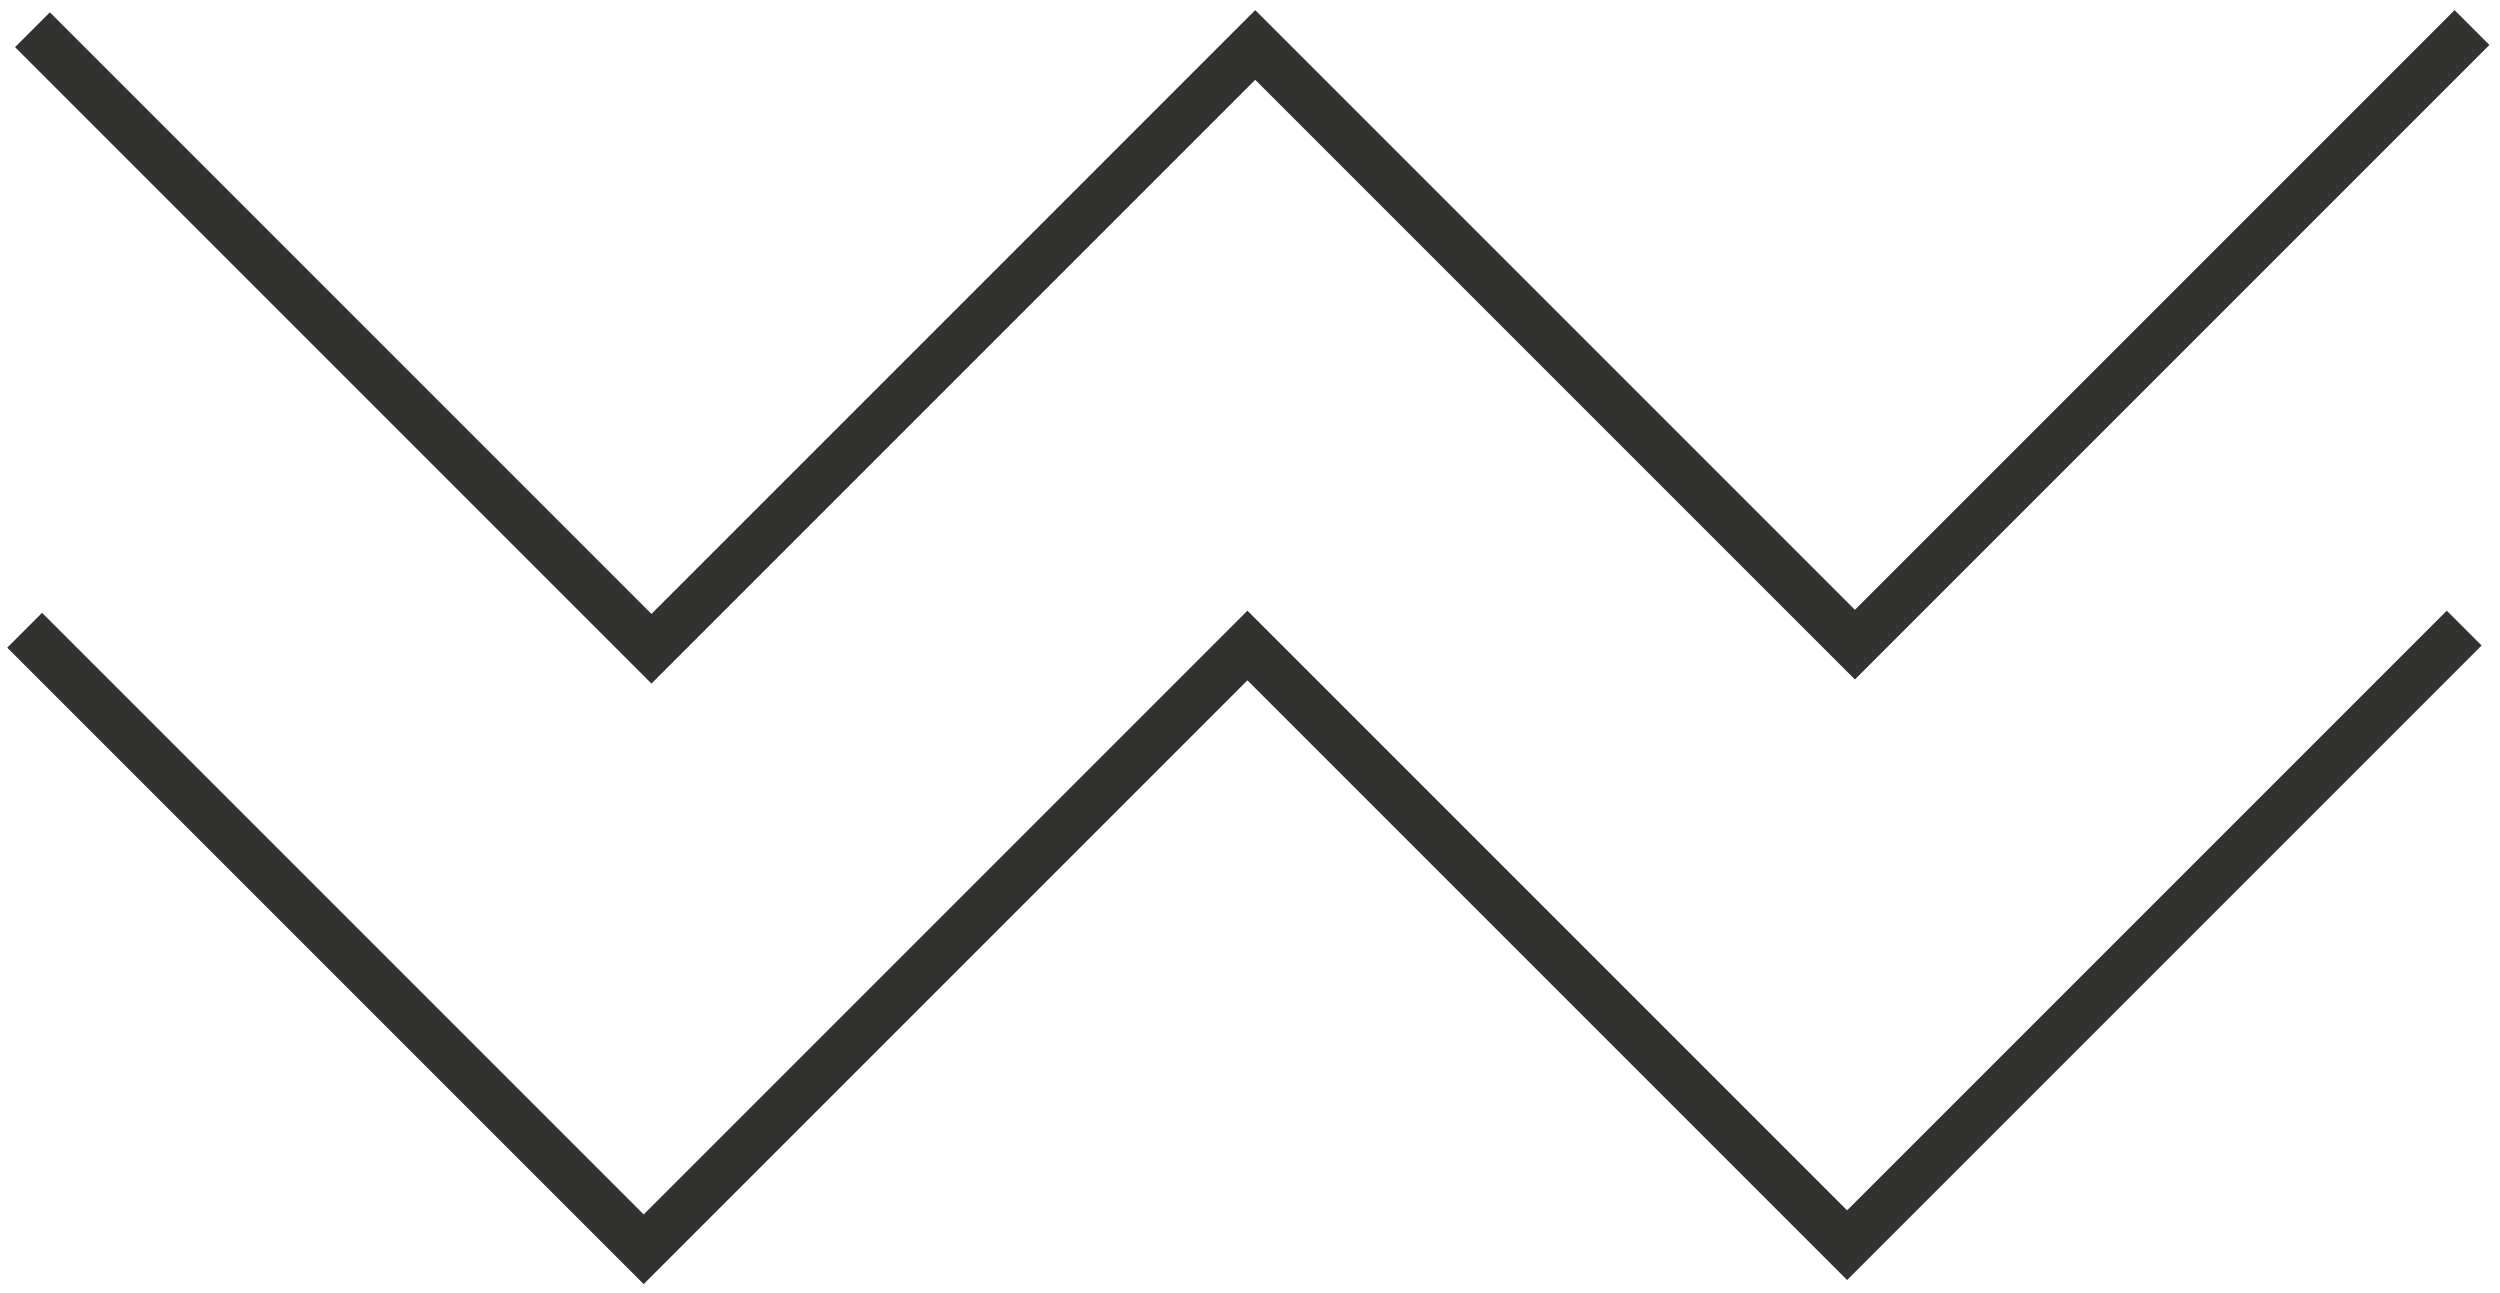 <?xml version="1.0" encoding="UTF-8" standalone="no"?>
<svg width="203px" height="105px" viewBox="0 0 203 105" version="1.1" xmlns="http://www.w3.org/2000/svg" xmlns:xlink="http://www.w3.org/1999/xlink">
    <!-- Generator: Sketch 48.1 (47250) - http://www.bohemiancoding.com/sketch -->
    <title>Group 6</title>
    <desc>Created with Sketch.</desc>
    <defs></defs>
    <g id="Learn-Copy" stroke="none" stroke-width="1" fill="none" fill-rule="evenodd" transform="translate(-999, -5942)">
        <g id="Group-6" transform="translate(1001, 5944)" stroke="#323230" stroke-width="4">
            <polyline id="Path-136" points="0.635 0.414 50.899 50.678 99.924 1.652 148.618 50.346 198.726 0.238"></polyline>
            <polyline id="Path-136" points="0 49.176 50.264 99.44 99.29 50.414 147.984 99.108 198.092 49"></polyline>
        </g>
    </g>
</svg>